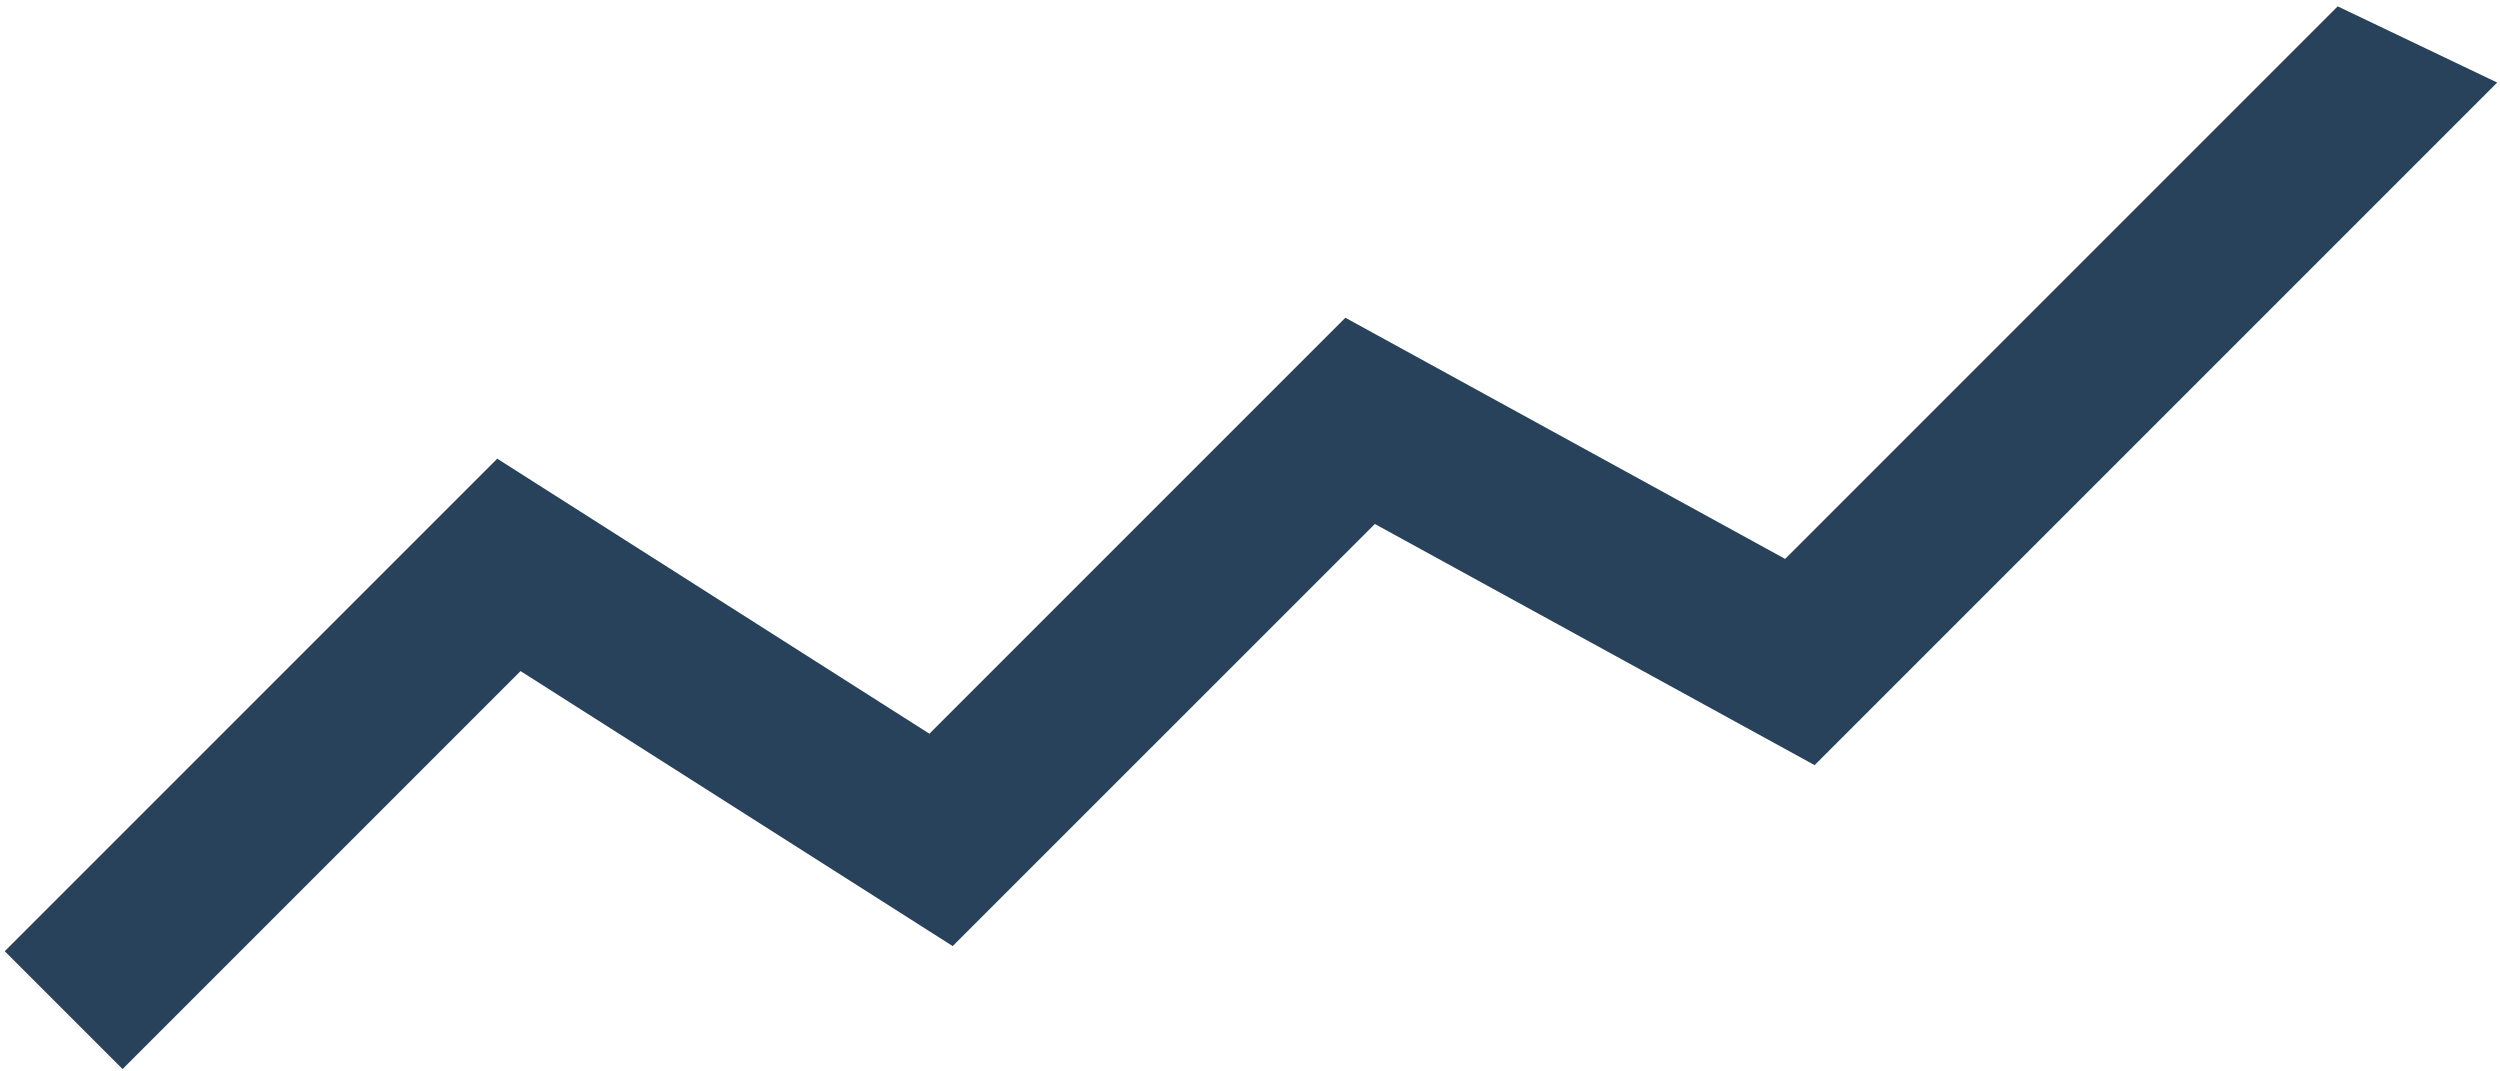 <?xml version="1.0" encoding="UTF-8" standalone="no"?>
<!DOCTYPE svg PUBLIC "-//W3C//DTD SVG 1.1//EN" "http://www.w3.org/Graphics/SVG/1.1/DTD/svg11.dtd">
<svg width="100%" height="100%" viewBox="0 0 385 165" version="1.1" xmlns="http://www.w3.org/2000/svg" xmlns:xlink="http://www.w3.org/1999/xlink" xml:space="preserve" xmlns:serif="http://www.serif.com/" style="fill-rule:evenodd;clip-rule:evenodd;stroke-linejoin:round;stroke-miterlimit:1.414;">
    <g transform="matrix(1,0,0,1,-570,-1289)">
        <g transform="matrix(4.167,0,0,4.167,0,0)">
            <path d="M141.319,348.844L136.964,344.489L155.166,326.287L171.137,336.451L186.51,321.078L202.763,329.991L223.183,309.57L229.078,312.386L203.852,337.612L187.599,328.7L171.998,344.3L156.027,334.137L141.319,348.844Z" style="fill:rgb(40,66,92);fill-rule:nonzero;"/>
        </g>
    </g>
</svg>
